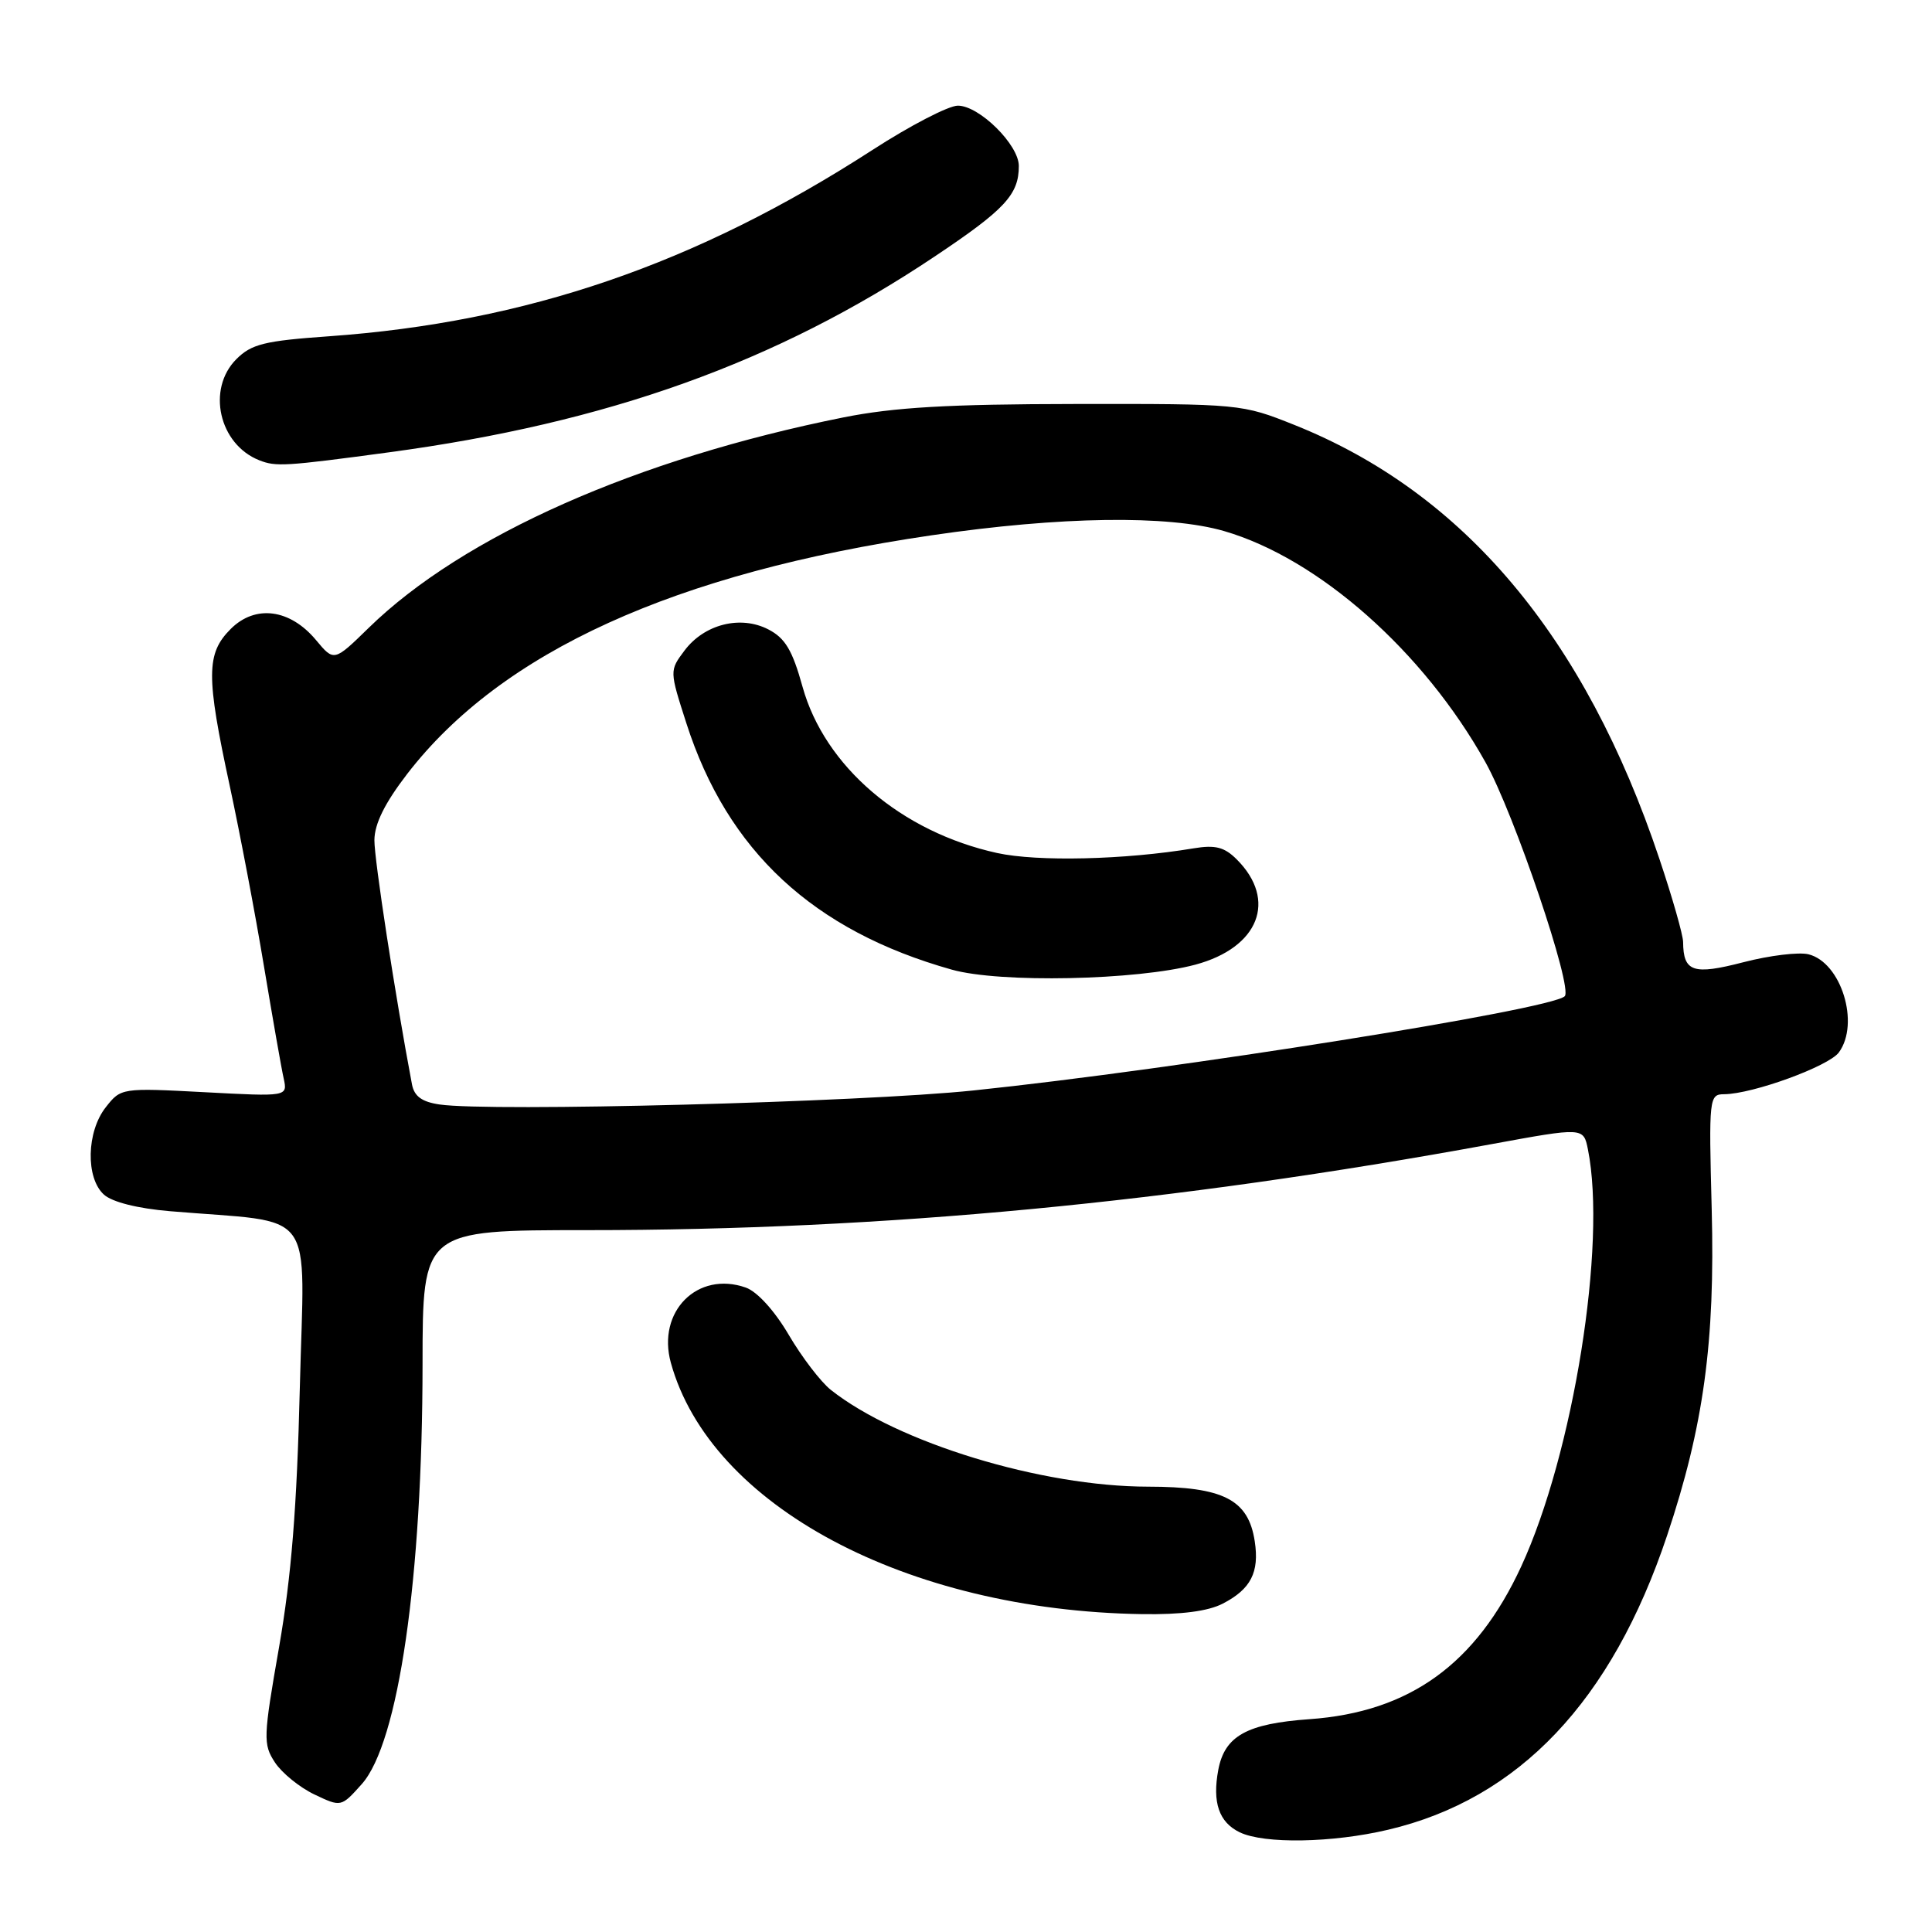 <?xml version="1.0" encoding="UTF-8" standalone="no"?>
<!DOCTYPE svg PUBLIC "-//W3C//DTD SVG 1.1//EN" "http://www.w3.org/Graphics/SVG/1.1/DTD/svg11.dtd" >
<svg xmlns="http://www.w3.org/2000/svg" xmlns:xlink="http://www.w3.org/1999/xlink" version="1.1" viewBox="0 0 256 256">
 <g >
 <path fill="currentColor"
d=" M 183.93 242.45 C 201.28 238.37 213.56 225.41 220.90 203.46 C 225.74 188.99 227.27 177.81 226.81 160.25 C 226.42 145.43 226.47 145.00 228.46 144.99 C 232.25 144.96 242.31 141.29 243.66 139.45 C 246.47 135.61 243.97 127.53 239.64 126.45 C 238.36 126.13 234.48 126.60 231.01 127.50 C 224.34 129.23 223.05 128.79 223.02 124.81 C 223.01 123.88 221.60 118.93 219.88 113.81 C 210.03 84.37 193.96 65.27 171.50 56.30 C 164.57 53.53 164.29 53.50 142.50 53.53 C 125.62 53.55 118.47 53.97 111.75 55.31 C 84.40 60.79 61.35 71.01 48.88 83.17 C 44.26 87.68 44.26 87.68 41.88 84.82 C 38.43 80.68 33.83 80.08 30.57 83.34 C 27.31 86.60 27.29 89.54 30.45 104.17 C 31.79 110.40 33.83 121.12 34.97 128.00 C 36.12 134.88 37.29 141.58 37.59 142.90 C 38.11 145.31 38.11 145.31 27.07 144.72 C 16.11 144.14 16.02 144.16 14.02 146.71 C 11.46 149.95 11.33 156.09 13.77 158.29 C 14.86 159.28 18.24 160.13 22.52 160.49 C 42.27 162.16 40.32 159.52 39.73 183.84 C 39.34 199.77 38.61 208.87 36.98 218.24 C 34.88 230.23 34.85 231.12 36.43 233.53 C 37.35 234.93 39.70 236.84 41.65 237.77 C 45.20 239.46 45.20 239.46 47.93 236.41 C 52.81 230.95 55.98 209.06 55.99 180.75 C 56.00 163.00 56.00 163.00 77.77 163.00 C 117.12 163.00 155.39 159.36 197.66 151.60 C 209.82 149.37 209.82 149.37 210.41 152.31 C 212.92 164.86 208.48 192.59 201.57 207.56 C 195.59 220.50 186.78 226.86 173.52 227.80 C 165.21 228.39 162.28 230.02 161.43 234.51 C 160.62 238.84 161.52 241.46 164.27 242.79 C 167.51 244.35 176.53 244.20 183.93 242.45 Z  M 162.02 212.49 C 165.74 210.57 166.89 208.34 166.26 204.23 C 165.42 198.70 162.11 197.00 152.12 196.99 C 137.98 196.98 118.90 191.15 110.08 184.16 C 108.75 183.10 106.24 179.82 104.51 176.87 C 102.63 173.67 100.33 171.14 98.82 170.61 C 92.43 168.36 87.02 173.78 88.89 180.57 C 94.12 199.52 120.11 213.39 151.30 213.88 C 156.51 213.96 160.07 213.50 162.02 212.49 Z  M 51.50 59.94 C 80.52 56.04 102.87 48.02 123.80 34.02 C 133.17 27.76 135.00 25.79 135.00 21.99 C 135.00 19.18 129.76 14.00 126.92 14.00 C 125.69 14.00 120.59 16.64 115.59 19.88 C 92.17 35.02 69.74 42.70 43.57 44.56 C 35.06 45.16 33.31 45.59 31.32 47.59 C 27.36 51.55 29.01 58.88 34.36 60.99 C 36.56 61.86 37.77 61.79 51.50 59.94 Z  M 58.25 146.35 C 55.91 146.01 54.89 145.27 54.59 143.69 C 52.35 131.84 49.59 113.87 49.61 111.32 C 49.63 109.14 51.00 106.39 53.97 102.53 C 66.45 86.36 89.40 75.92 123.44 70.93 C 140.52 68.42 154.79 68.22 162.20 70.37 C 174.72 74.01 188.62 86.30 196.83 101.00 C 200.64 107.81 208.47 130.95 207.33 132.01 C 205.43 133.80 155.88 141.69 129.00 144.49 C 114.09 146.05 64.95 147.34 58.25 146.35 Z  M 158.40 127.82 C 166.81 125.56 169.28 119.28 163.88 113.88 C 162.24 112.24 161.04 111.93 158.15 112.41 C 149.06 113.93 137.48 114.20 132.13 113.03 C 119.43 110.24 109.28 101.57 106.34 91.00 C 105.00 86.16 104.04 84.55 101.81 83.40 C 98.12 81.49 93.30 82.71 90.68 86.23 C 88.71 88.86 88.71 88.88 90.95 95.84 C 96.39 112.77 107.76 123.32 126.11 128.48 C 132.48 130.28 150.63 129.90 158.40 127.82 Z "/>
</g>
</svg>